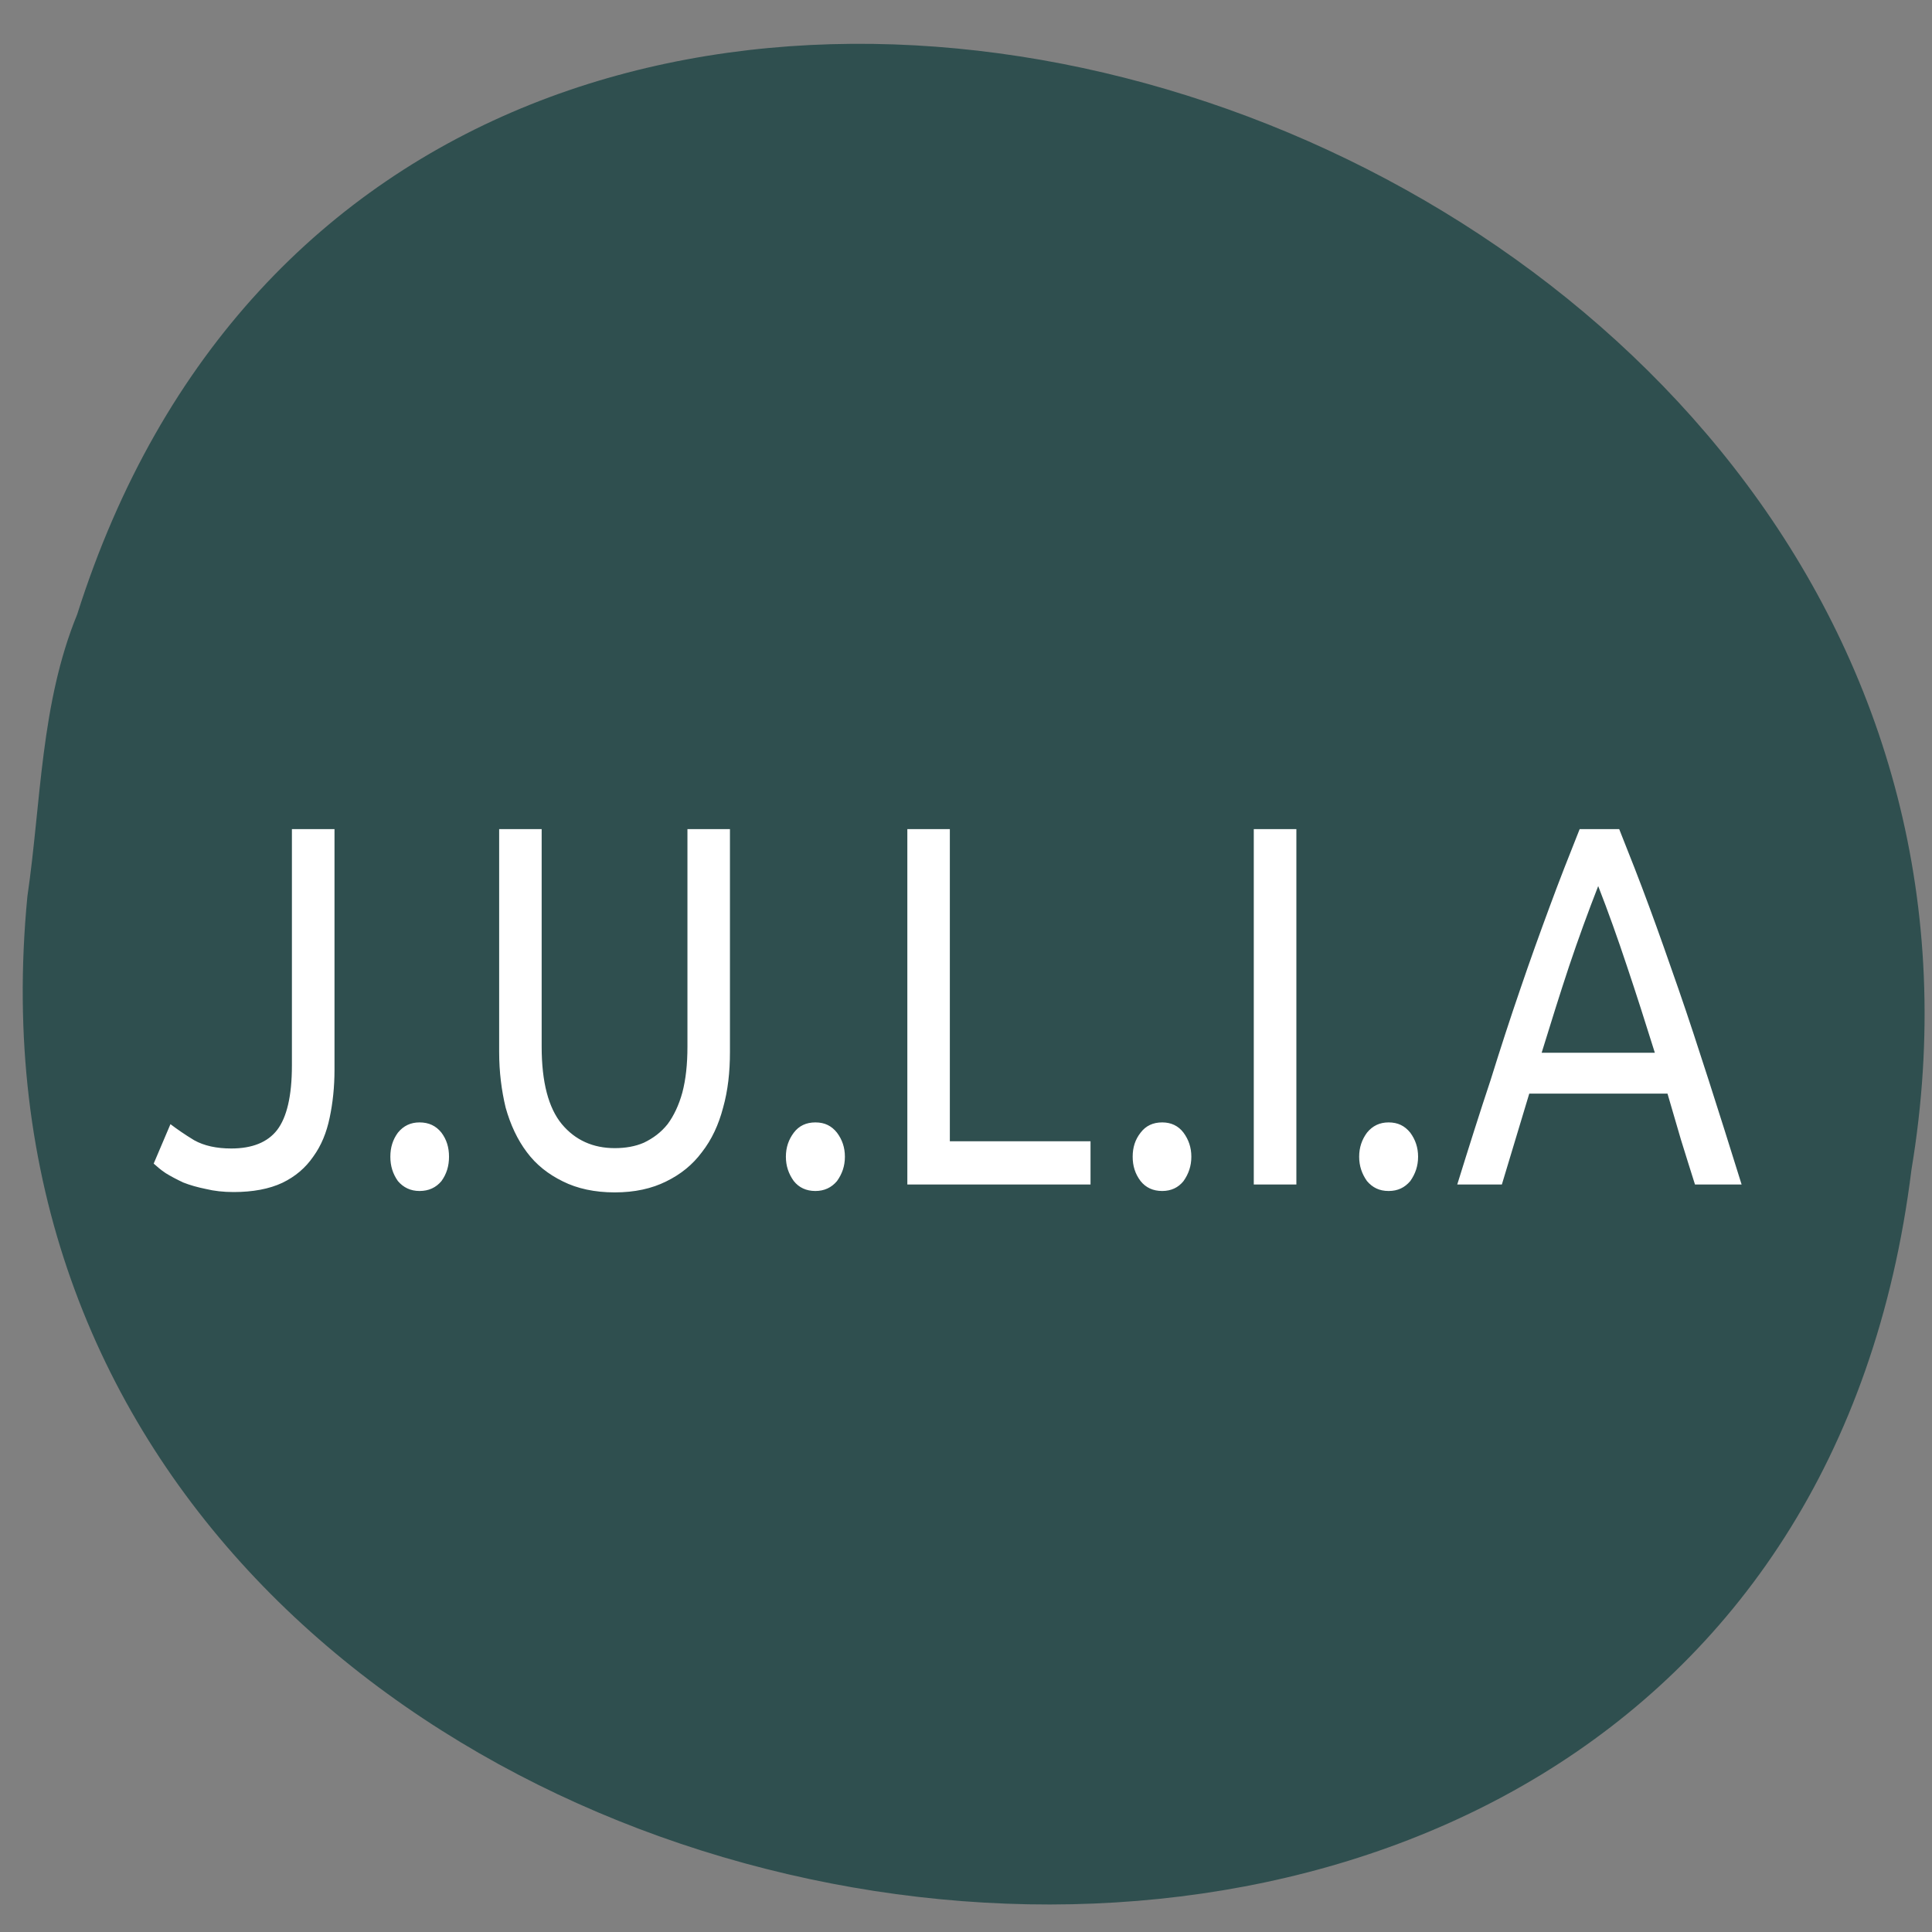 
<svg xmlns="http://www.w3.org/2000/svg" xmlns:xlink="http://www.w3.org/1999/xlink" width="22px" height="22px" viewBox="0 0 22 22" version="1.1">
<rect x="0" y="0" width="22" height="22" fill="#808080" stroke="none"/>
<g id="surface1">
<path style=" stroke:none;fill-rule:nonzero;fill:rgb(18.431%,30.98%,30.98%);fill-opacity:1;" d="M 0.312 10.207 C -0.934 23.059 20.129 26.52 21.766 13.32 C 23.789 1.188 4.699 -5.062 0.879 6.996 C 0.461 8.016 0.469 9.133 0.312 10.207 Z M 0.312 10.207 "/>
<path style=" stroke:none;fill-rule:nonzero;fill:rgb(100%,100%,100%);fill-opacity:1;" d="M 3.324 9.441 L 3.324 12.133 C 3.324 12.48 3.266 12.723 3.156 12.867 C 3.047 13.008 2.871 13.078 2.633 13.078 C 2.465 13.078 2.324 13.047 2.211 12.984 C 2.102 12.918 2.012 12.855 1.941 12.801 L 1.75 13.25 C 1.785 13.281 1.828 13.32 1.887 13.359 C 1.945 13.395 2.012 13.43 2.086 13.465 C 2.164 13.496 2.25 13.52 2.344 13.539 C 2.438 13.562 2.543 13.574 2.66 13.574 C 2.879 13.574 3.066 13.539 3.215 13.469 C 3.363 13.398 3.48 13.297 3.566 13.172 C 3.66 13.043 3.719 12.895 3.754 12.727 C 3.789 12.562 3.809 12.379 3.809 12.184 L 3.809 9.441 Z M 5.684 9.441 L 5.684 11.98 C 5.684 12.207 5.711 12.418 5.758 12.613 C 5.812 12.805 5.891 12.977 6 13.121 C 6.105 13.262 6.242 13.371 6.41 13.453 C 6.574 13.535 6.773 13.578 7 13.578 C 7.227 13.578 7.422 13.535 7.586 13.453 C 7.754 13.371 7.887 13.262 7.992 13.121 C 8.105 12.977 8.184 12.805 8.234 12.613 C 8.289 12.418 8.312 12.207 8.312 11.98 L 8.312 9.441 L 7.828 9.441 L 7.828 11.918 C 7.828 12.121 7.809 12.293 7.77 12.441 C 7.73 12.586 7.672 12.707 7.602 12.801 C 7.527 12.895 7.438 12.961 7.332 13.012 C 7.234 13.055 7.121 13.074 7 13.074 C 6.754 13.074 6.551 12.984 6.398 12.801 C 6.246 12.617 6.168 12.324 6.168 11.918 L 6.168 9.441 Z M 10.332 9.441 L 10.332 13.488 L 12.418 13.488 L 12.418 12.996 L 10.816 12.996 L 10.816 9.441 Z M 14.277 9.441 L 14.277 13.488 L 14.762 13.488 L 14.762 9.441 Z M 17.988 9.441 C 17.871 9.734 17.754 10.031 17.645 10.328 C 17.535 10.625 17.422 10.938 17.312 11.262 C 17.199 11.59 17.086 11.938 16.973 12.301 C 16.852 12.664 16.727 13.059 16.594 13.488 L 17.102 13.488 L 17.414 12.453 L 18.988 12.453 C 19.039 12.629 19.09 12.805 19.141 12.977 C 19.191 13.141 19.246 13.312 19.301 13.488 L 19.832 13.488 C 19.699 13.062 19.574 12.664 19.457 12.301 C 19.34 11.938 19.227 11.59 19.113 11.262 C 19 10.938 18.891 10.625 18.781 10.328 C 18.672 10.031 18.555 9.734 18.438 9.441 Z M 18.199 10.09 C 18.312 10.379 18.422 10.688 18.527 11.004 C 18.633 11.32 18.738 11.648 18.844 11.988 L 17.555 11.988 C 17.66 11.648 17.762 11.32 17.867 11.004 C 17.973 10.688 18.086 10.379 18.199 10.09 Z M 4.777 12.781 C 4.676 12.781 4.594 12.82 4.531 12.898 C 4.473 12.977 4.445 13.066 4.445 13.172 C 4.445 13.277 4.473 13.367 4.531 13.449 C 4.594 13.523 4.676 13.562 4.777 13.562 C 4.883 13.562 4.965 13.523 5.027 13.449 C 5.086 13.367 5.113 13.277 5.113 13.172 C 5.113 13.066 5.086 12.977 5.027 12.898 C 4.965 12.82 4.883 12.781 4.777 12.781 Z M 9.285 12.781 C 9.18 12.781 9.098 12.82 9.039 12.898 C 8.98 12.977 8.949 13.066 8.949 13.172 C 8.949 13.277 8.98 13.367 9.039 13.449 C 9.098 13.523 9.18 13.562 9.285 13.562 C 9.387 13.562 9.469 13.523 9.531 13.449 C 9.59 13.367 9.621 13.277 9.621 13.172 C 9.621 13.066 9.59 12.977 9.531 12.898 C 9.469 12.82 9.391 12.781 9.285 12.781 Z M 13.234 12.781 C 13.129 12.781 13.047 12.82 12.988 12.898 C 12.926 12.977 12.898 13.066 12.898 13.172 C 12.898 13.277 12.926 13.367 12.988 13.449 C 13.047 13.523 13.129 13.562 13.234 13.562 C 13.336 13.562 13.418 13.523 13.477 13.449 C 13.535 13.367 13.566 13.277 13.566 13.172 C 13.566 13.066 13.535 12.977 13.477 12.898 C 13.418 12.82 13.336 12.781 13.234 12.781 Z M 15.812 12.781 C 15.711 12.781 15.629 12.82 15.566 12.898 C 15.508 12.977 15.477 13.066 15.477 13.172 C 15.477 13.277 15.508 13.367 15.566 13.449 C 15.629 13.523 15.707 13.562 15.812 13.562 C 15.918 13.562 15.996 13.523 16.059 13.449 C 16.117 13.367 16.148 13.277 16.148 13.172 C 16.148 13.066 16.117 12.977 16.059 12.898 C 15.996 12.82 15.918 12.781 15.812 12.781 Z M 15.812 12.781 "/>
</g>
</svg>
